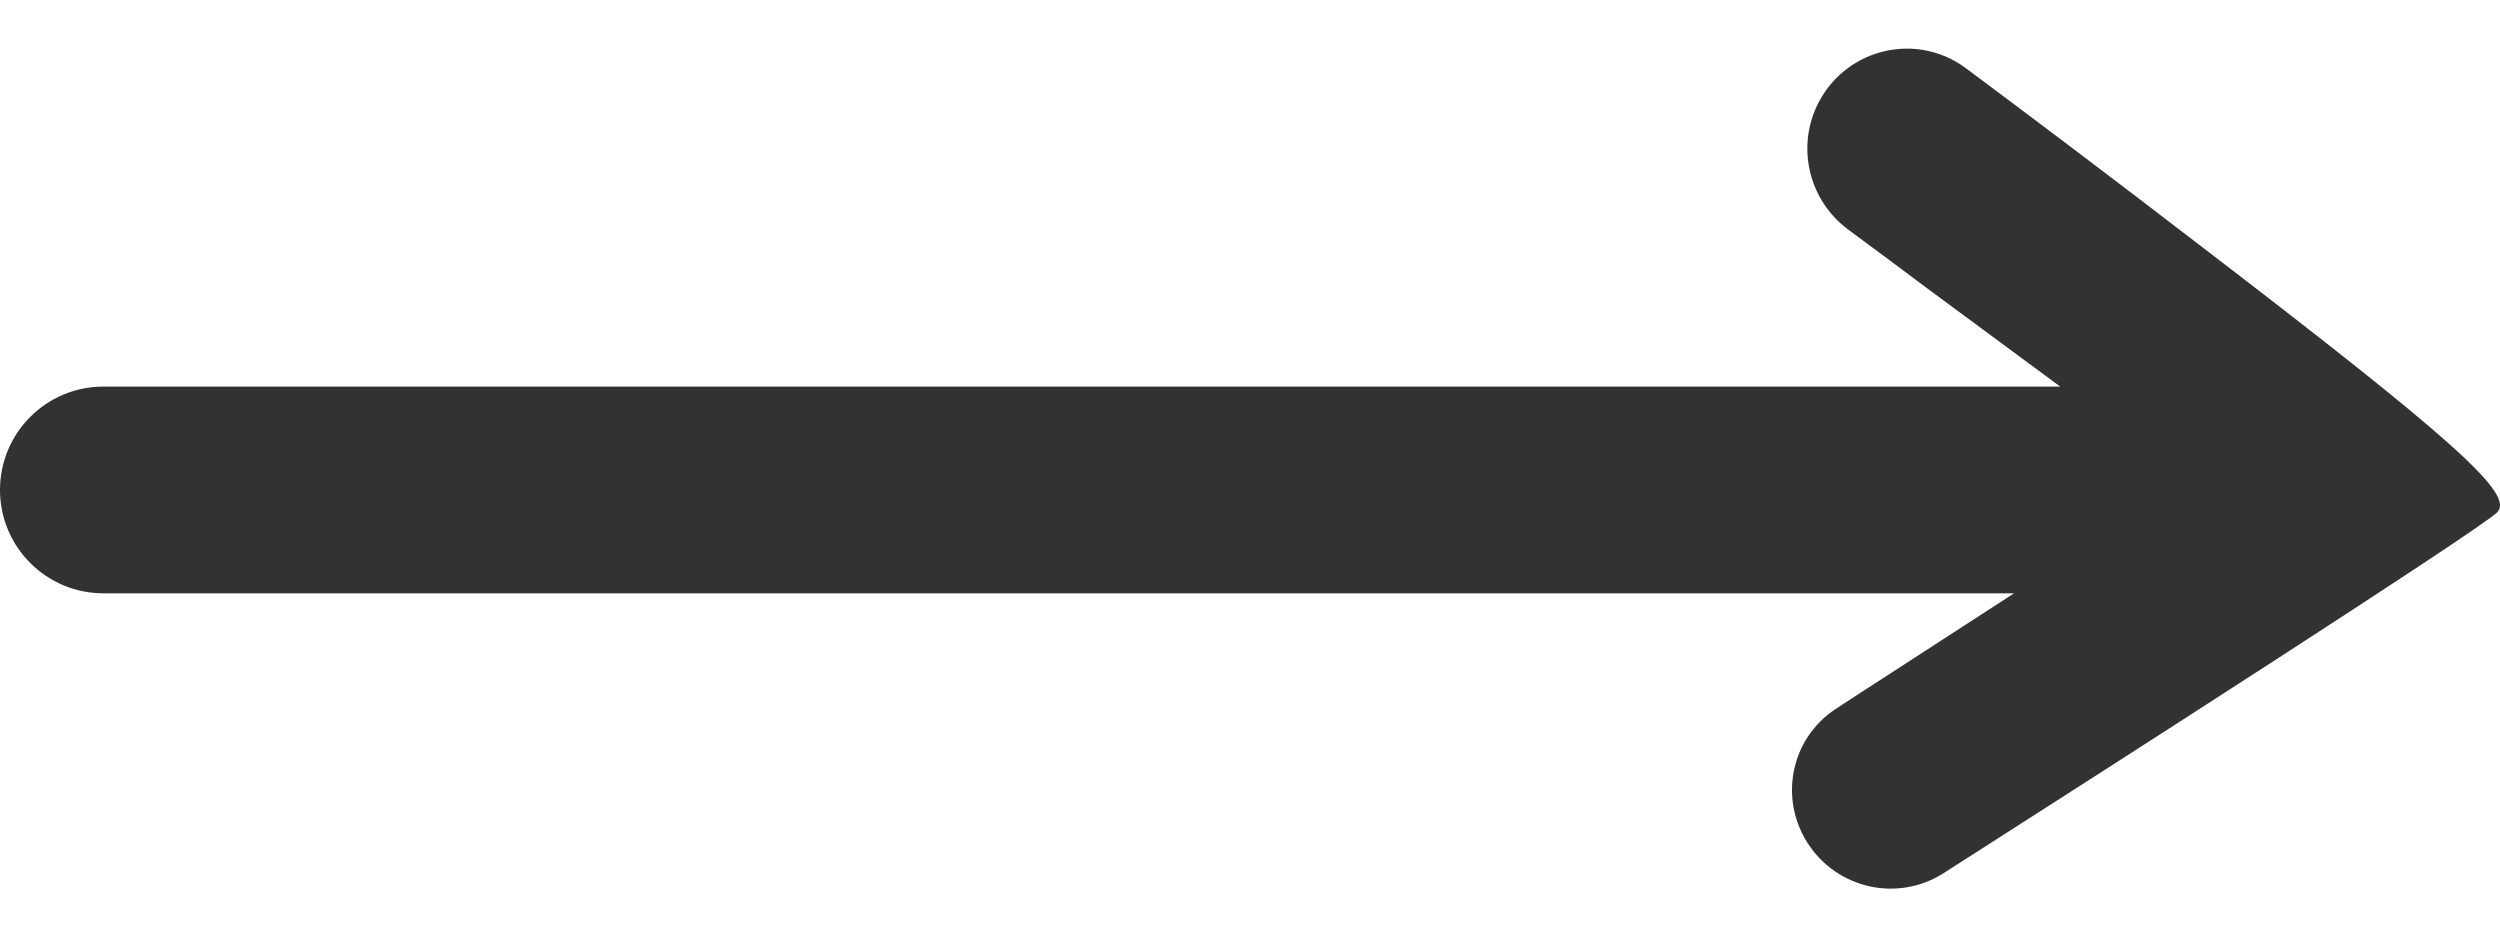 <svg width="27" height="10" viewBox="0 0 27 10" fill="none" xmlns="http://www.w3.org/2000/svg">
<path d="M-2.113e-07 5.291C-1.83629e-07 5.908 0.5 6.408 1.117 6.408L21.751 6.408L20.373 7.301C20.181 7.424 19.995 7.545 19.825 7.657C19.342 7.974 19.21 8.62 19.523 9.106C19.841 9.601 20.496 9.746 20.991 9.43C22.806 8.27 26.77 5.728 26.969 5.534C27.158 5.34 26.538 4.777 23.748 2.641C22.777 1.894 21.878 1.218 21.232 0.737C20.706 0.346 19.959 0.515 19.648 1.093C19.393 1.568 19.527 2.159 19.961 2.48C20.219 2.67 20.515 2.89 20.804 3.107L22.25 4.175L1.117 4.175C0.5 4.175 -2.3897e-07 4.675 -2.113e-07 5.291Z" fill="#323232" fillOpacity="0.5"/>
</svg>
